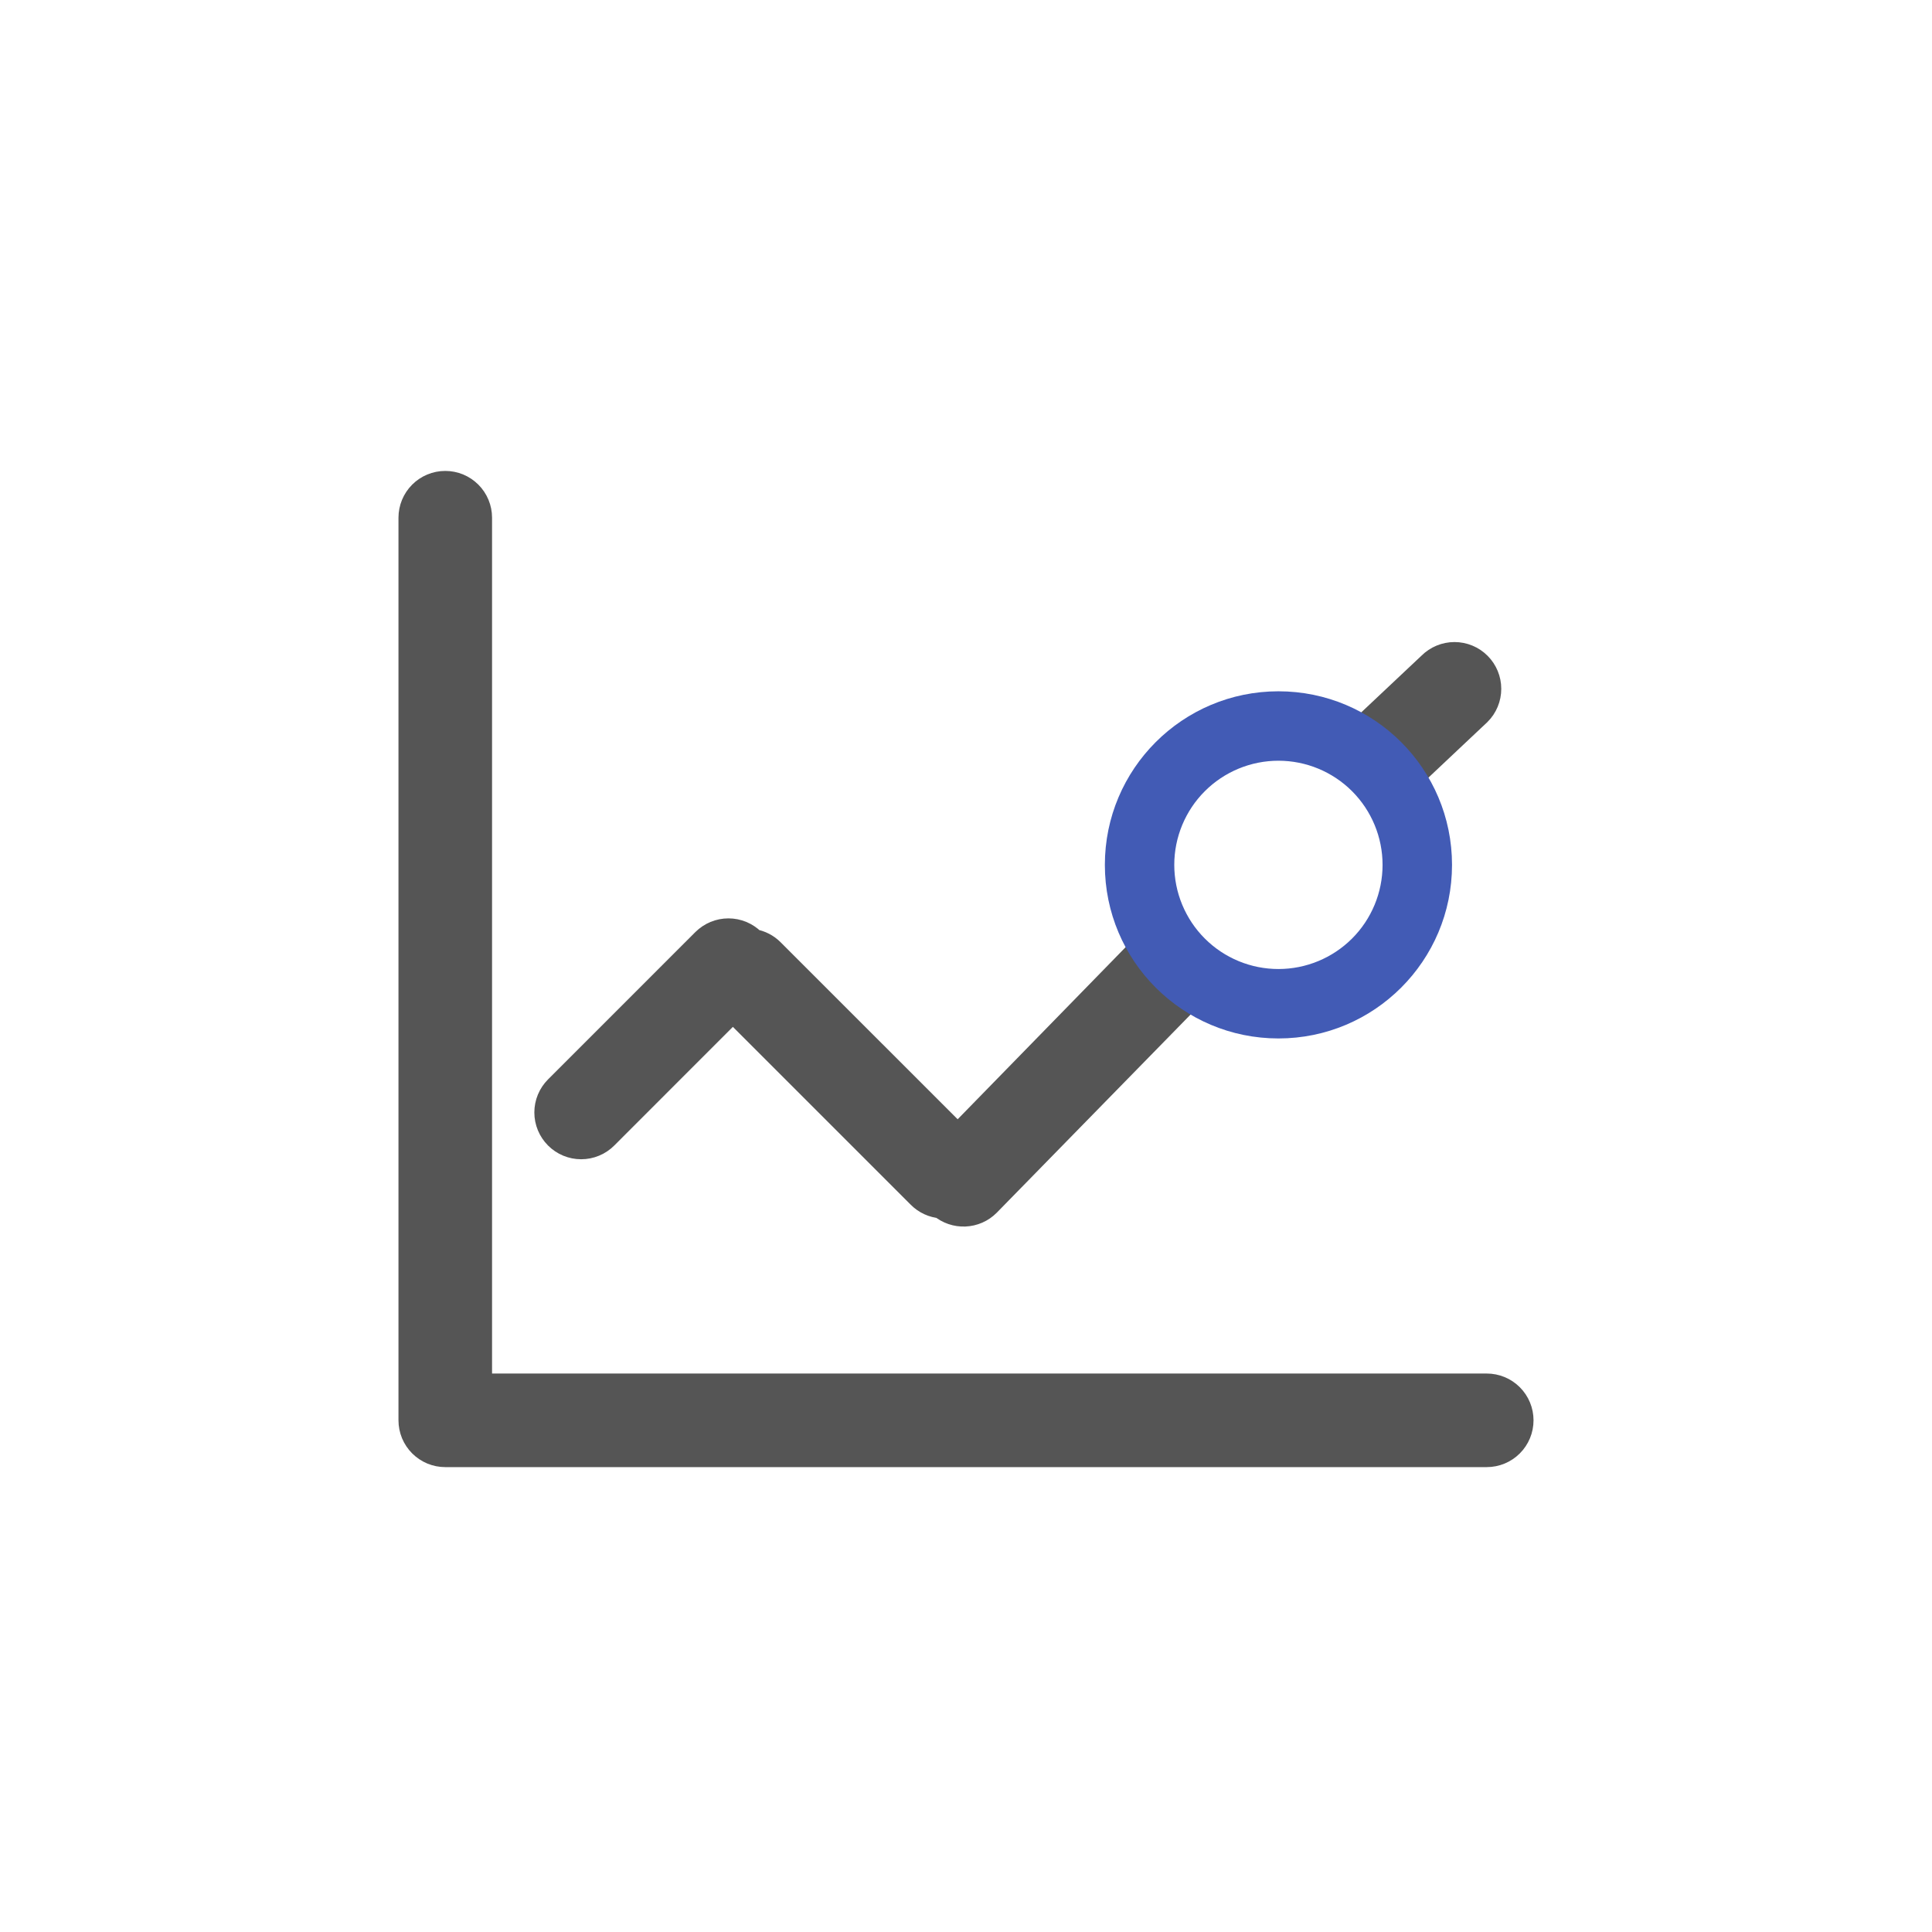 <svg width="80" height="80" viewBox="0 0 80 80" fill="none" xmlns="http://www.w3.org/2000/svg">
<path d="M18.438 20C18.819 20 19.184 20.151 19.454 20.421C19.724 20.691 19.875 21.056 19.875 21.438V57.375H61.562C61.944 57.375 62.309 57.526 62.579 57.796C62.849 58.066 63 58.431 63 58.812C63 59.194 62.849 59.559 62.579 59.829C62.309 60.099 61.944 60.25 61.562 60.25H18.438C18.249 60.25 18.062 60.213 17.887 60.141C17.713 60.068 17.555 59.962 17.421 59.829C17.288 59.696 17.182 59.537 17.109 59.363C17.037 59.188 17 59.001 17 58.812V21.438C17 21.056 17.151 20.691 17.421 20.421C17.691 20.151 18.056 20 18.438 20ZM50.533 40.034L40.914 49.868C40.66 50.123 40.318 50.273 39.958 50.288C39.598 50.303 39.245 50.183 38.97 49.95C38.63 49.924 38.31 49.777 38.069 49.535L30.347 41.813L25.081 47.081C24.947 47.215 24.789 47.321 24.614 47.393C24.44 47.465 24.253 47.502 24.064 47.502C23.683 47.502 23.317 47.351 23.048 47.081C22.778 46.811 22.626 46.446 22.626 46.064C22.626 45.683 22.778 45.317 23.048 45.048L29.146 38.949C29.28 38.816 29.438 38.71 29.613 38.637C29.787 38.565 29.974 38.528 30.163 38.528C30.352 38.528 30.539 38.565 30.713 38.637C30.887 38.71 31.046 38.816 31.18 38.949L31.2 38.971C31.492 39.021 31.761 39.16 31.97 39.37L39.659 47.058L48.5 38C48.926 38.89 49.643 39.608 50.533 40.034ZM61.243 27.507C61.513 27.776 61.664 28.142 61.664 28.523C61.664 28.904 61.513 29.27 61.243 29.539L57.534 33.034C57.108 32.144 56.39 31.426 55.5 31L59.211 27.507C59.48 27.237 59.846 27.086 60.227 27.086C60.608 27.086 60.974 27.237 61.243 27.507Z" fill="#555555" stroke="#555555"/>
<path d="M52.938 28.625C56.907 28.625 60.125 31.843 60.125 35.812C60.125 39.782 56.907 43 52.938 43C48.968 43 45.75 39.782 45.75 35.812C45.75 31.843 48.968 28.625 52.938 28.625ZM52.938 31.5C52.371 31.5 51.81 31.611 51.287 31.828C50.764 32.045 50.288 32.362 49.888 32.763C49.487 33.163 49.17 33.639 48.953 34.162C48.736 34.685 48.624 35.246 48.624 35.812C48.624 36.379 48.736 36.94 48.953 37.463C49.17 37.986 49.487 38.462 49.888 38.862C50.288 39.263 50.764 39.58 51.287 39.797C51.81 40.014 52.371 40.125 52.938 40.125C54.081 40.125 55.178 39.67 55.987 38.862C56.795 38.053 57.249 36.956 57.249 35.812C57.249 34.669 56.795 33.572 55.987 32.763C55.178 31.954 54.081 31.5 52.938 31.5Z" fill="#425BB5"/>
</svg>
